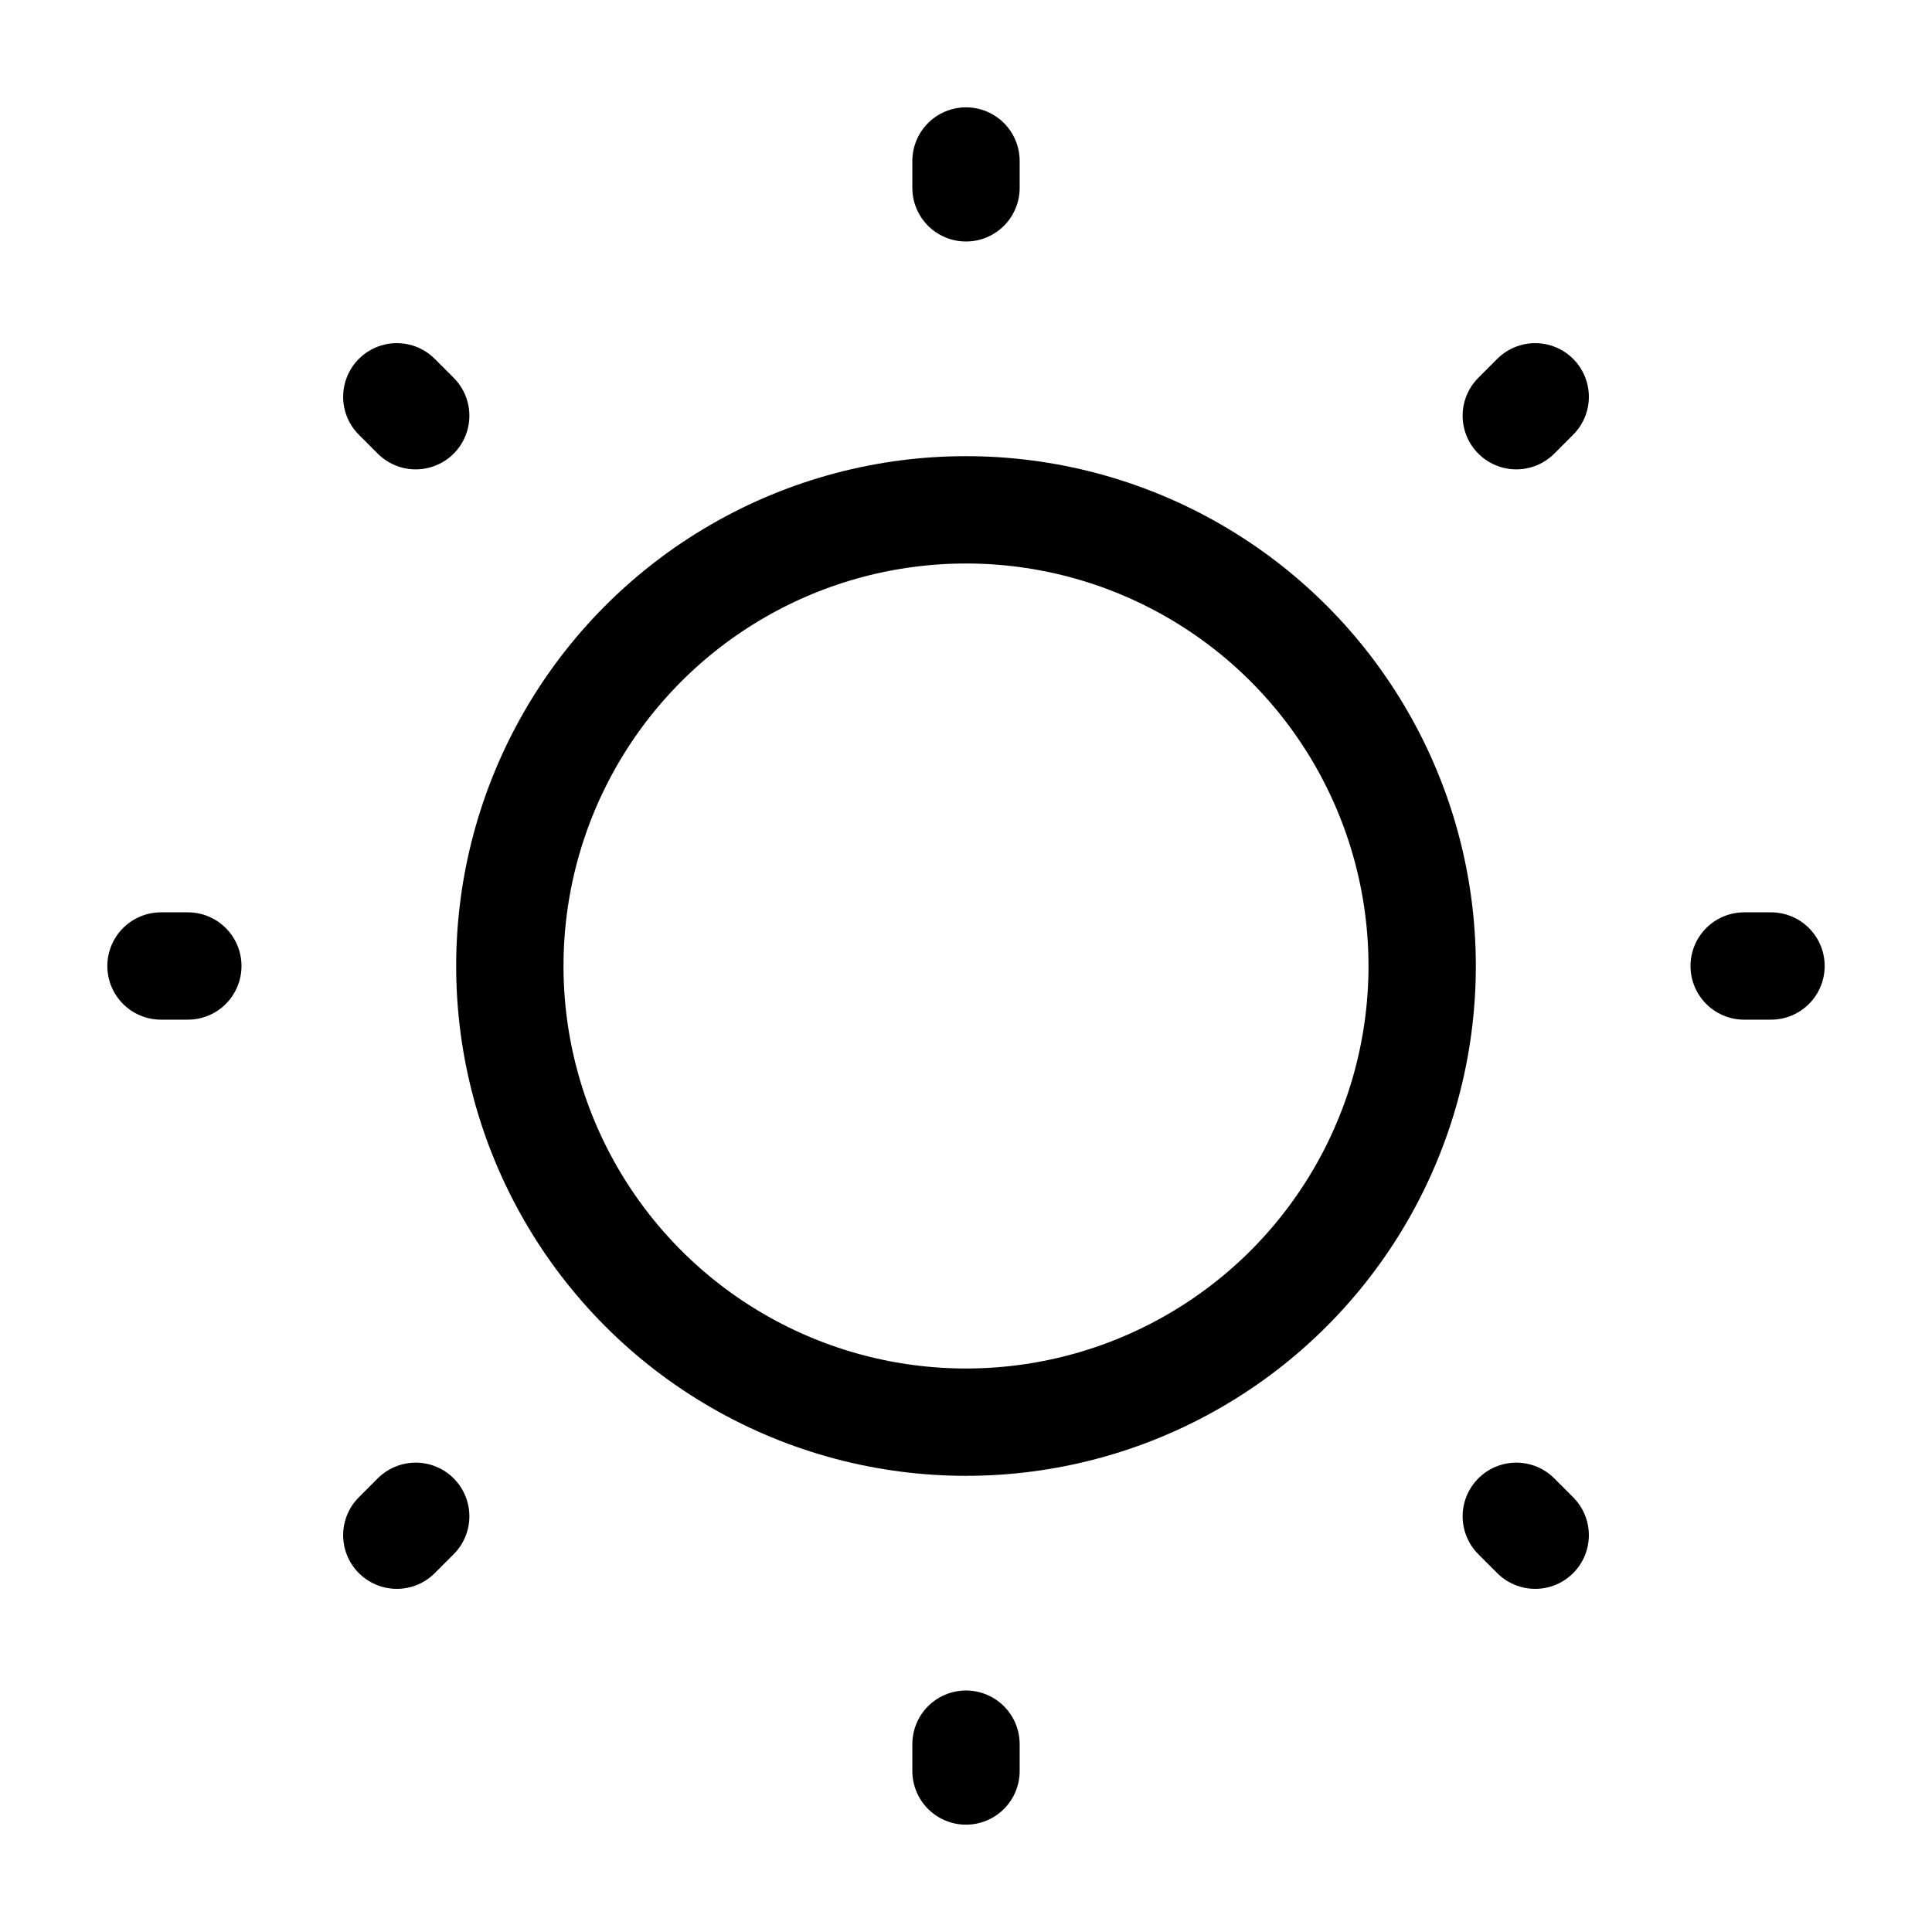 <svg xmlns="http://www.w3.org/2000/svg" height="18" width="18" viewBox="0 0 18 18"><title>brightness decrease</title><g fill="none" stroke="currentColor" class="nc-icon-wrapper"><line x1="9" y1="1.5" x2="9" y2="1.75" stroke-linecap="round" stroke-linejoin="round" stroke="currentColor"></line><line x1="14.303" y1="3.697" x2="14.127" y2="3.873" stroke-linecap="round" stroke-linejoin="round" stroke="currentColor"></line><line x1="16.5" y1="9" x2="16.25" y2="9" stroke-linecap="round" stroke-linejoin="round" stroke="currentColor"></line><line x1="14.303" y1="14.303" x2="14.127" y2="14.127" stroke-linecap="round" stroke-linejoin="round" stroke="currentColor"></line><line x1="9" y1="16.5" x2="9" y2="16.25" stroke-linecap="round" stroke-linejoin="round" stroke="currentColor"></line><line x1="3.697" y1="14.303" x2="3.873" y2="14.127" stroke-linecap="round" stroke-linejoin="round" stroke="currentColor"></line><line x1="1.5" y1="9" x2="1.75" y2="9" stroke-linecap="round" stroke-linejoin="round" stroke="currentColor"></line><line x1="3.697" y1="3.697" x2="3.873" y2="3.873" stroke-linecap="round" stroke-linejoin="round" stroke="currentColor"></line><circle cx="9" cy="9" r="4.25" stroke-linecap="round" stroke-linejoin="round"></circle></g></svg>